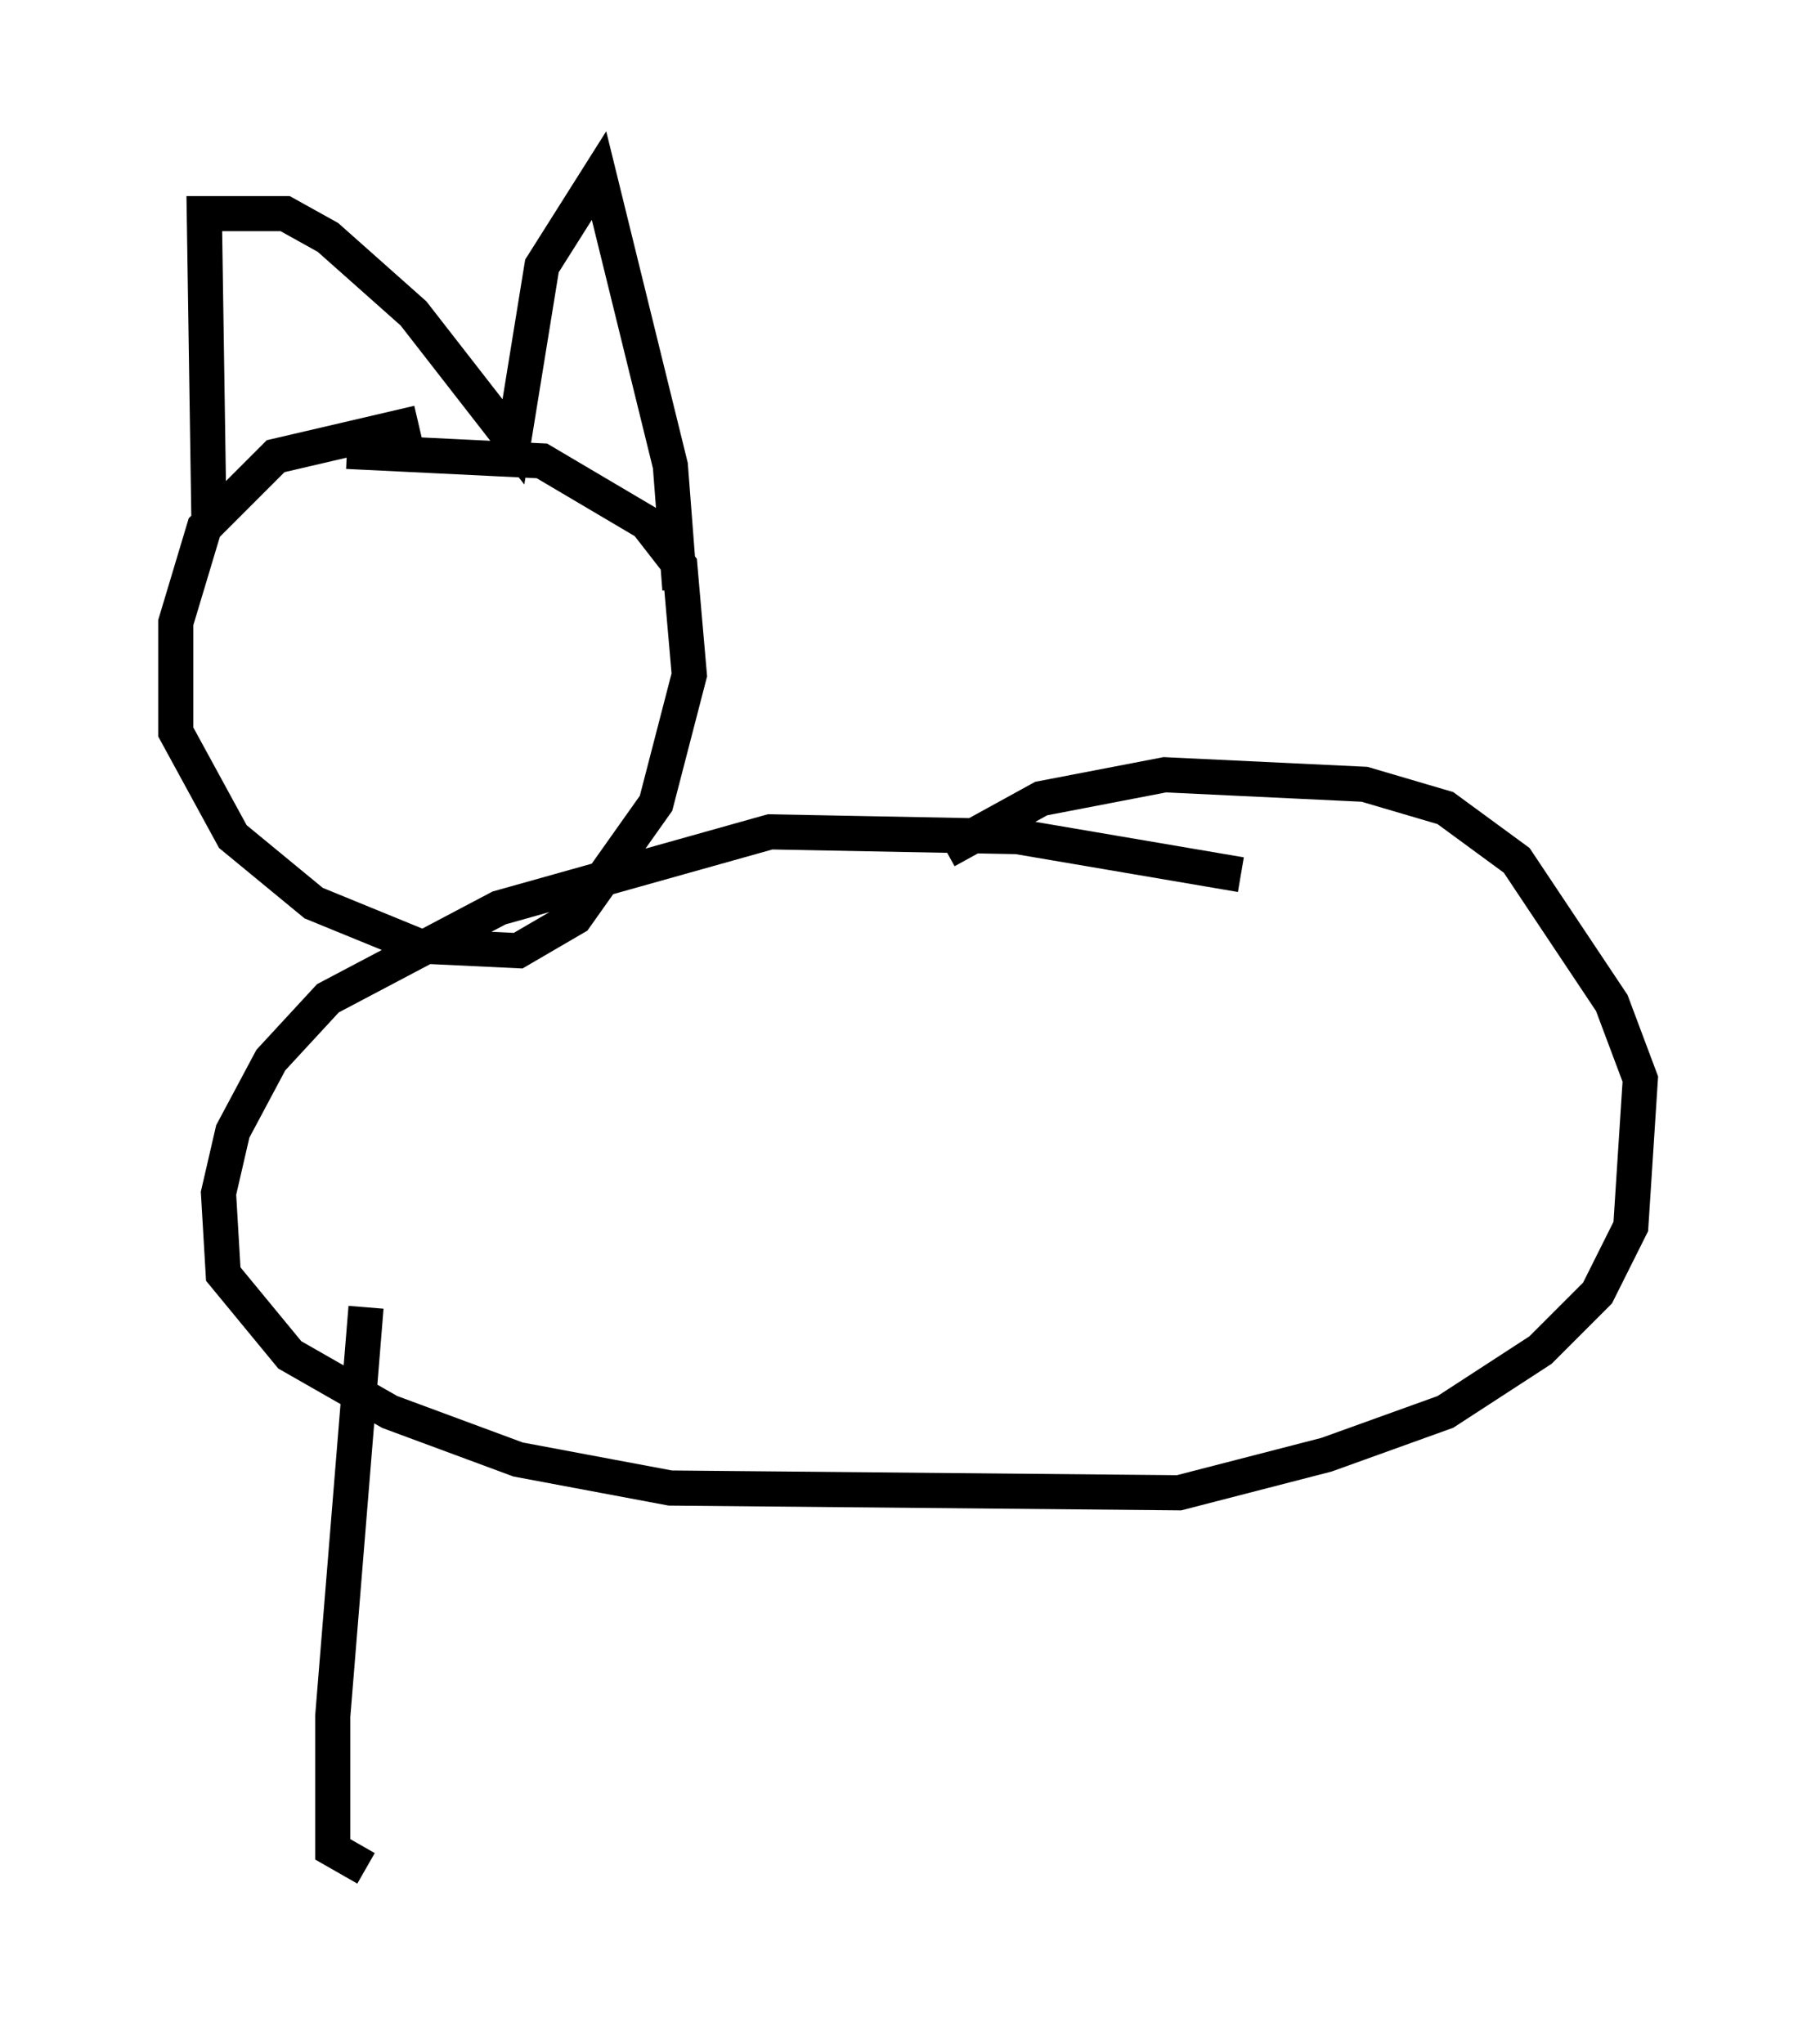 <?xml version="1.0" encoding="utf-8" ?>
<svg baseProfile="full" height="58.173" version="1.1" width="51.677" xmlns="http://www.w3.org/2000/svg" xmlns:ev="http://www.w3.org/2001/xml-events" xmlns:xlink="http://www.w3.org/1999/xlink"><defs /><rect fill="white" height="58.173" width="51.677" x="0" y="0" /><path d="M29.763, 40.994 m0.0, 0.0 m5.548, -16.103 l-6.36, -1.083 -7.036, -0.135 l-7.713, 2.165 -4.871, 2.571 l-1.624, 1.759 -1.083, 2.03 l-0.406, 1.759 0.135, 2.3 l1.894, 2.3 2.842, 1.624 l3.654, 1.353 4.33, 0.812 l14.479, 0.135 4.195, -1.083 l3.383, -1.218 2.706, -1.759 l1.624, -1.624 0.947, -1.894 l0.271, -4.195 -0.812, -2.165 l-2.706, -4.059 -2.03, -1.488 l-2.3, -0.677 -5.683, -0.271 l-3.518, 0.677 -2.706, 1.488 m-15.02, -12.178 l-4.059, 0.947 -2.03, 2.03 l-0.812, 2.706 0.0, 3.112 l1.624, 2.977 2.3, 1.894 l2.977, 1.218 2.842, 0.135 l1.624, -0.947 2.3, -3.248 l0.947, -3.654 -0.271, -3.112 l-0.947, -1.218 -2.977, -1.759 l-5.548, -0.271 m-3.924, 2.165 l-0.135, -8.931 2.3, 0.0 l1.218, 0.677 2.436, 2.165 l2.842, 3.654 0.812, -5.007 l1.624, -2.571 2.03, 8.254 l0.271, 3.518 m-8.931, 20.433 l-0.947, 11.637 0.0, 3.789 l0.947, 0.541 " fill="none" stroke="black" stroke-width="1" /></svg>